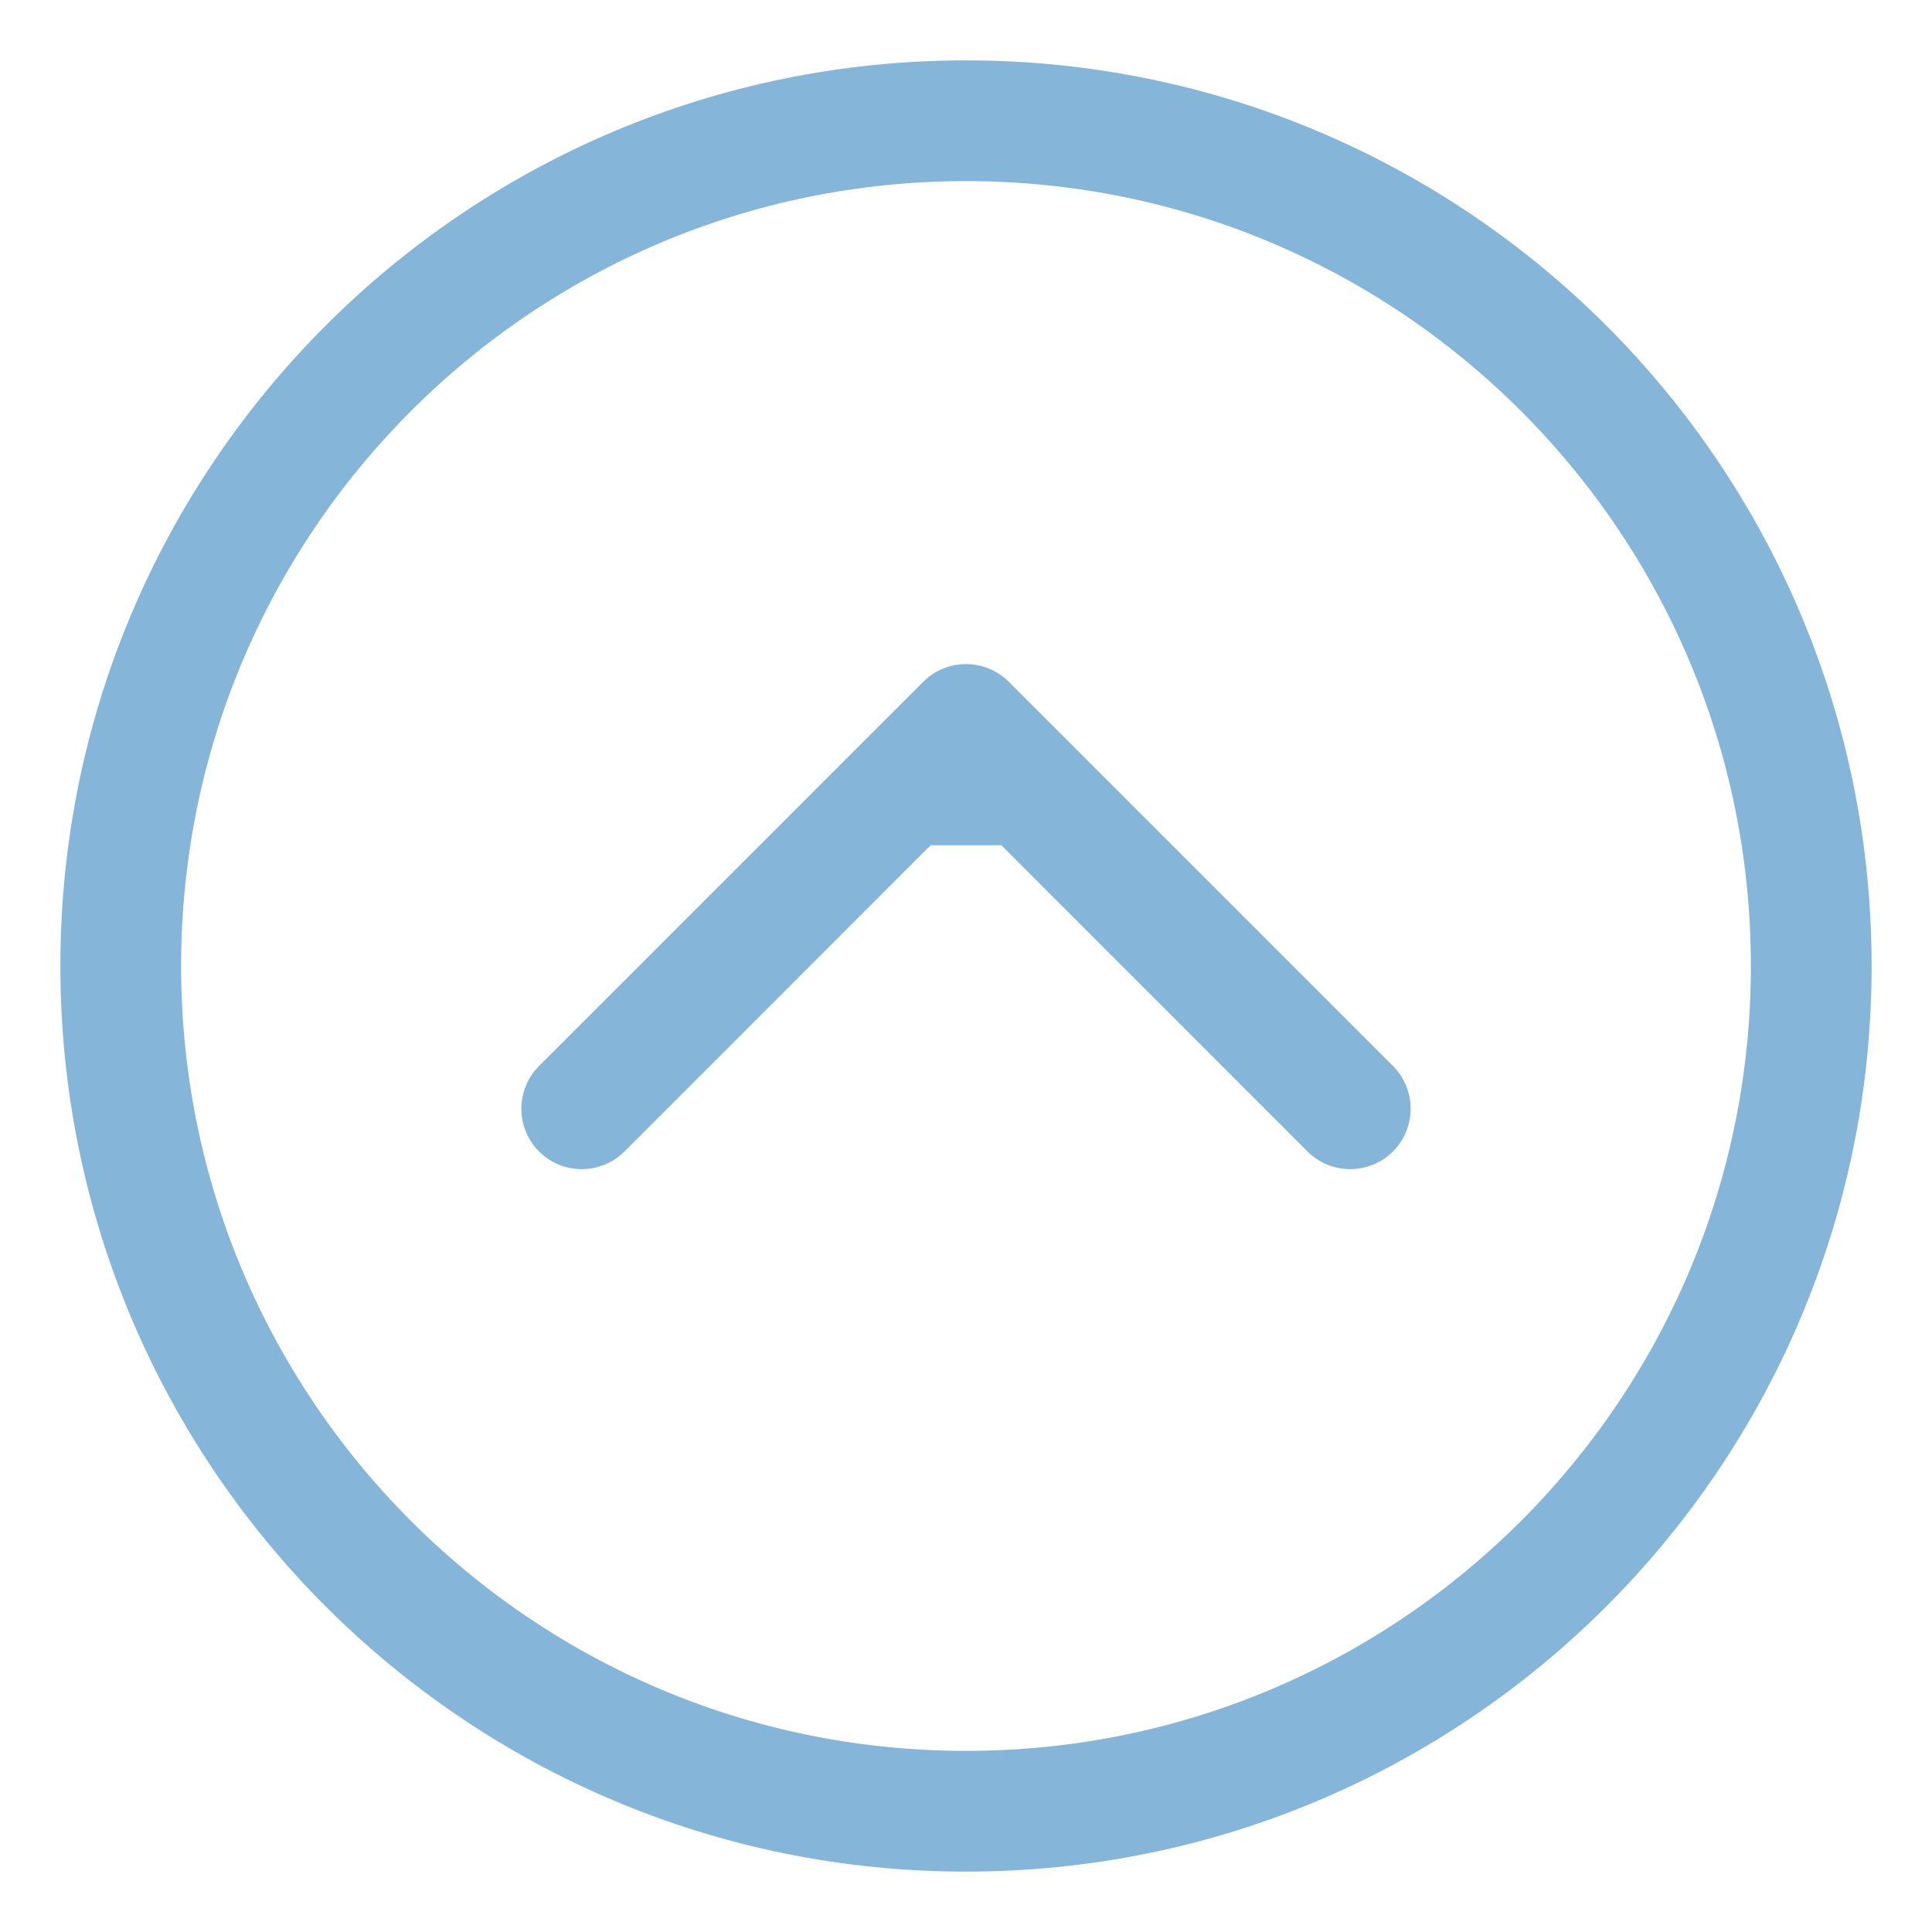 <svg width="16" height="16" viewBox="0 0 16 16" fill="none" xmlns="http://www.w3.org/2000/svg">
<path d="M15 8C15 4.134 11.866 1 8 1C4.134 1 1 4.134 1 8C1 11.866 4.134 15 8 15C11.866 15 15 11.866 15 8Z" stroke="#85B6DA"/>
<path d="M7.646 5.646C7.842 5.451 8.158 5.451 8.354 5.646L11.536 8.828C11.731 9.024 11.731 9.34 11.536 9.536C11.34 9.731 11.024 9.731 10.828 9.536L8 6.707L5.172 9.536C4.976 9.731 4.66 9.731 4.464 9.536C4.269 9.34 4.269 9.024 4.464 8.828L7.646 5.646ZM7.5 7V6H8.5V7H7.5Z" fill="#85B6DA"/>
</svg>
